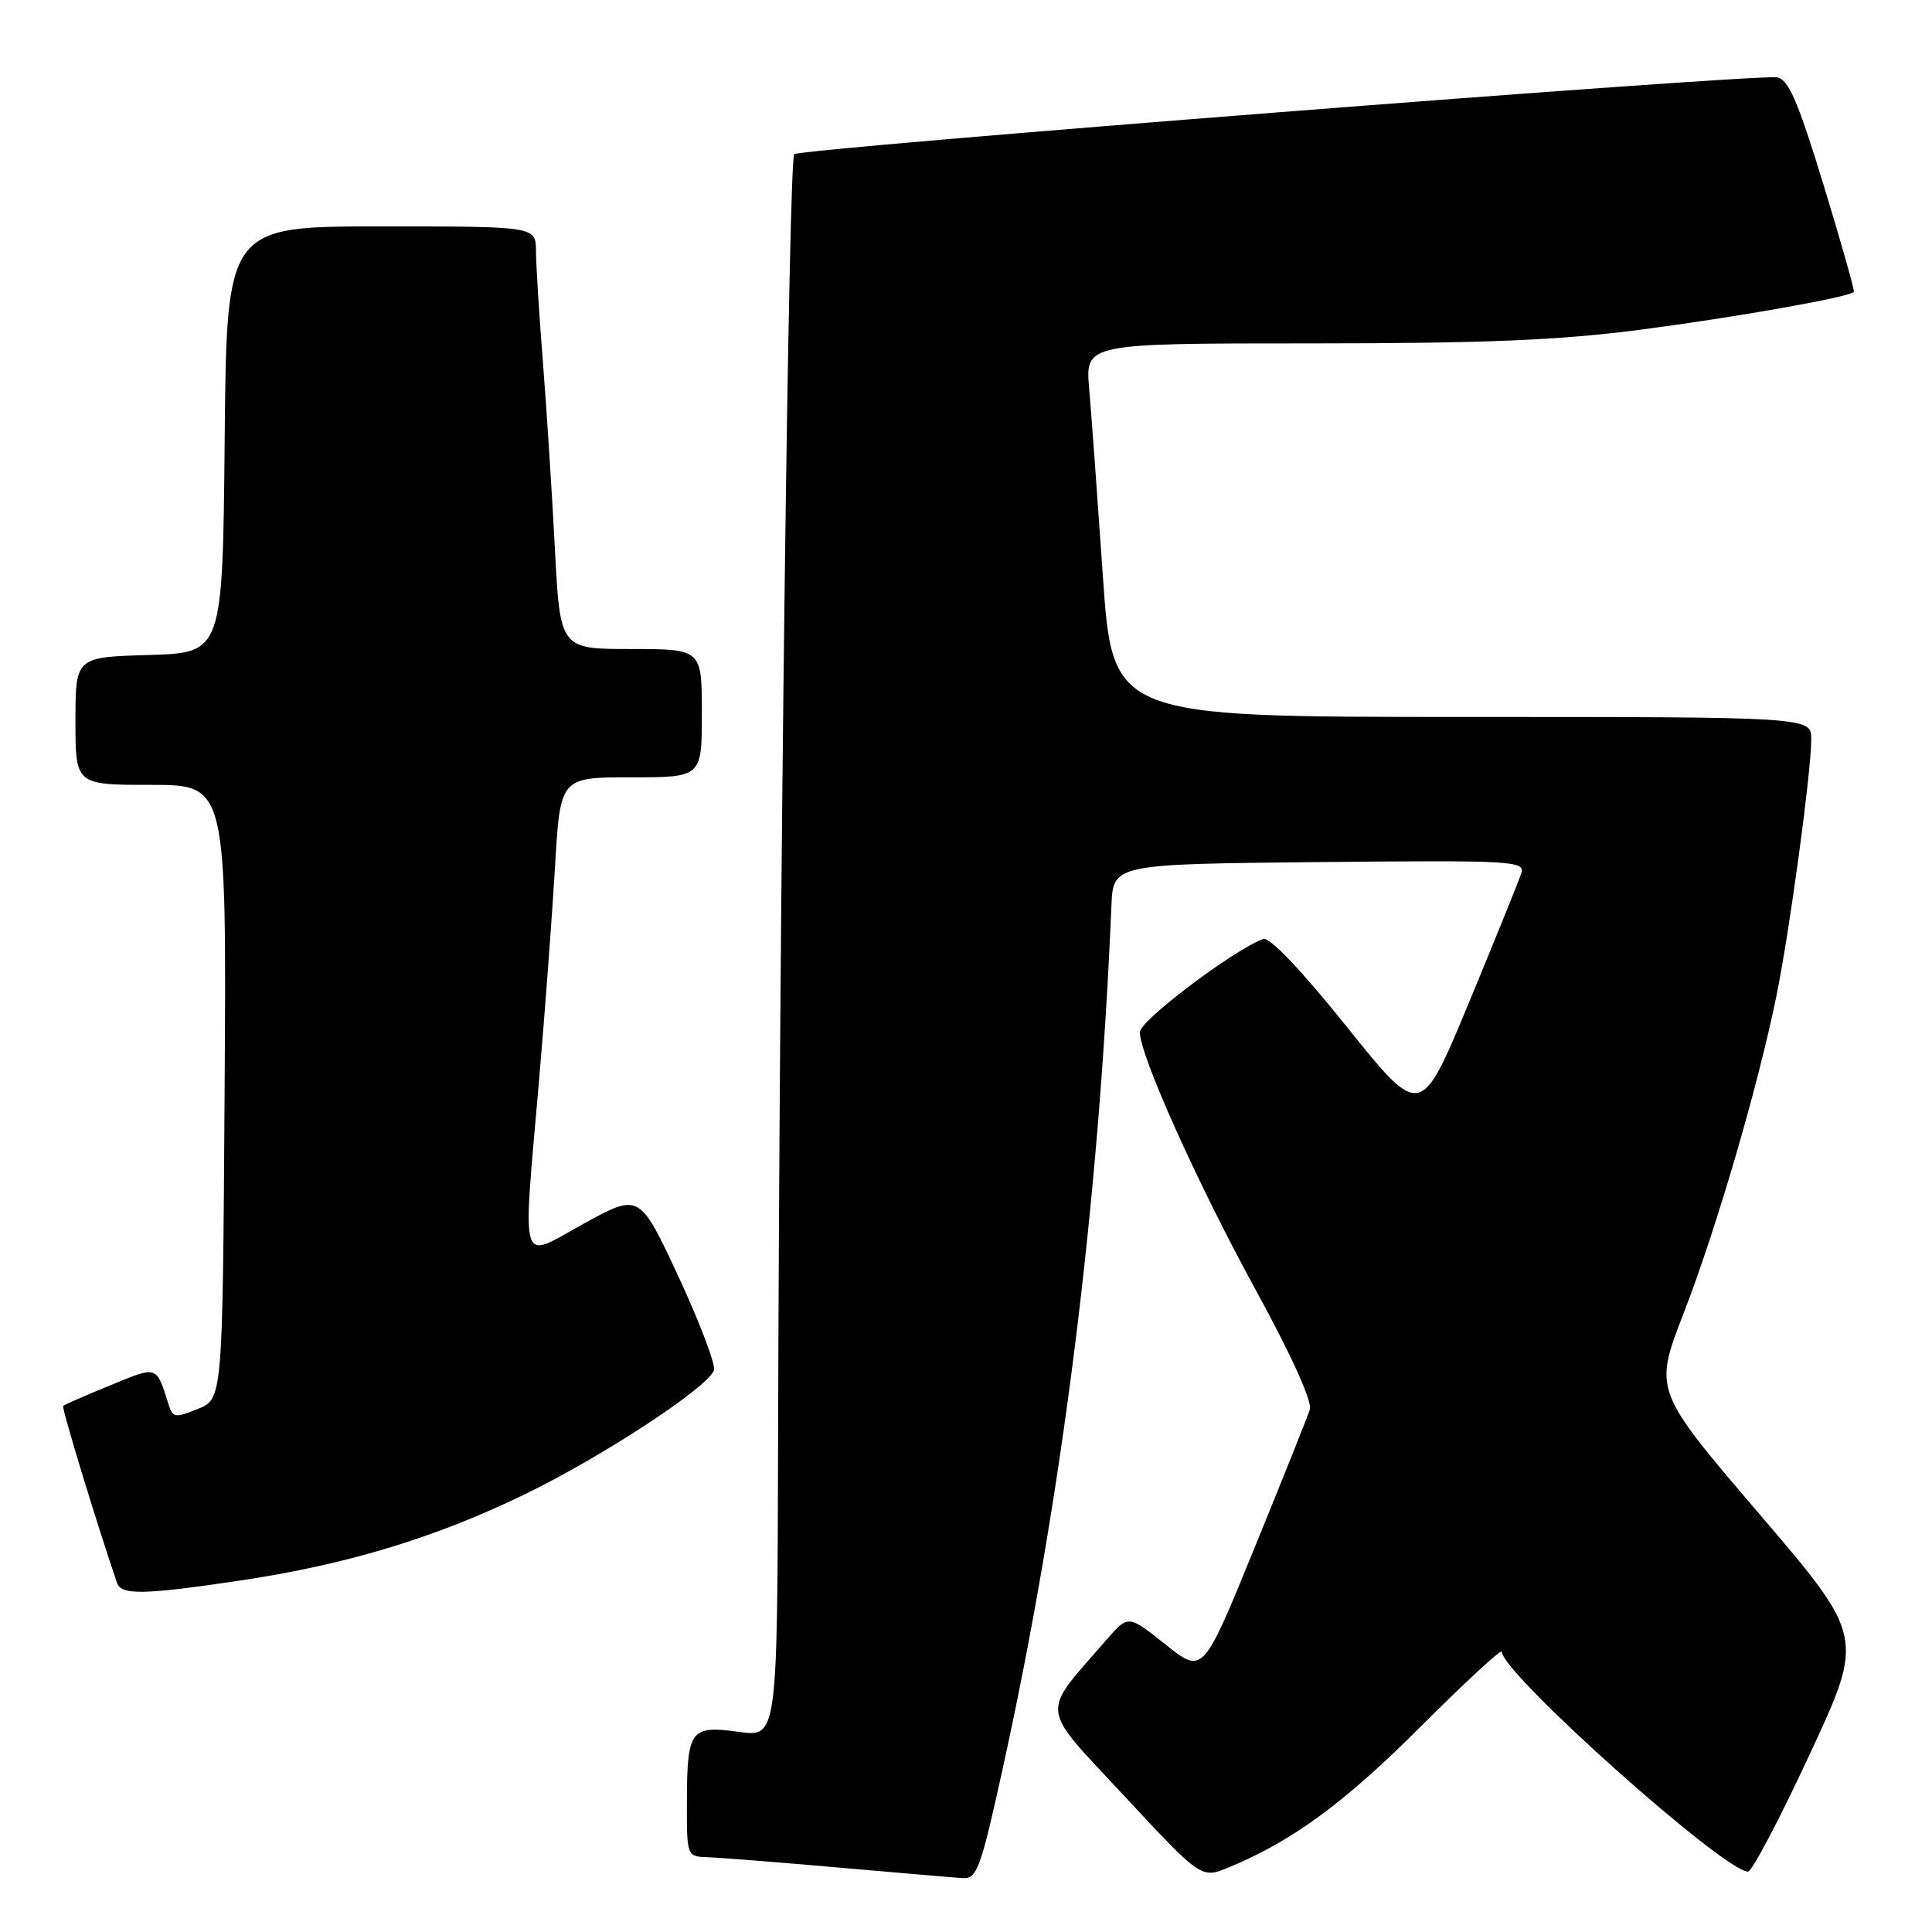 <?xml version="1.0" encoding="UTF-8" standalone="no"?>
<!DOCTYPE svg PUBLIC "-//W3C//DTD SVG 1.1//EN" "http://www.w3.org/Graphics/SVG/1.1/DTD/svg11.dtd" >
<svg xmlns="http://www.w3.org/2000/svg" xmlns:xlink="http://www.w3.org/1999/xlink" version="1.1" viewBox="0 0 256 256">
 <g >
 <path fill="currentColor"
d=" M 132.84 234.46 C 140.71 198.71 145.58 160.04 147.27 120.00 C 147.50 114.50 147.50 114.50 174.82 114.23 C 200.56 113.98 202.11 114.07 201.57 115.73 C 201.26 116.71 198.13 124.42 194.63 132.88 C 188.25 148.25 188.25 148.25 178.48 136.08 C 172.35 128.45 168.20 124.09 167.36 124.42 C 163.27 125.99 151.00 135.27 151.03 136.78 C 151.09 139.96 158.71 156.90 166.44 171.02 C 171.12 179.57 173.90 185.72 173.56 186.77 C 173.26 187.72 169.94 196.01 166.20 205.18 C 159.39 221.86 159.39 221.86 154.45 217.91 C 149.50 213.97 149.50 213.97 146.66 217.23 C 137.79 227.44 137.60 225.74 148.97 237.97 C 159.18 248.95 159.18 248.95 162.84 247.43 C 171.28 243.93 178.11 238.92 188.25 228.78 C 194.16 222.87 199.00 218.41 199.00 218.86 C 199.00 221.69 228.45 248.00 231.62 248.00 C 232.14 248.00 235.83 241.00 239.80 232.44 C 247.04 216.89 247.04 216.89 233.08 200.56 C 219.13 184.24 219.13 184.24 223.09 174.01 C 227.41 162.88 232.96 143.89 235.38 132.00 C 237.14 123.35 240.00 102.29 240.00 97.95 C 240.00 95.00 240.00 95.00 193.71 95.00 C 147.42 95.00 147.42 95.00 146.13 76.25 C 145.42 65.94 144.61 54.80 144.32 51.50 C 143.80 45.50 143.80 45.50 173.65 45.50 C 196.79 45.50 206.65 45.09 217.50 43.67 C 229.94 42.05 244.94 39.39 245.64 38.69 C 245.78 38.55 243.97 32.15 241.62 24.47 C 238.18 13.23 236.96 10.45 235.42 10.25 C 232.03 9.81 106.01 19.66 105.24 20.43 C 104.50 21.17 103.29 117.55 103.10 190.84 C 103.00 230.19 103.00 230.19 97.88 229.48 C 91.48 228.60 91.04 229.21 91.02 238.75 C 91.00 245.97 91.01 246.00 93.75 246.09 C 95.26 246.14 103.03 246.75 111.00 247.45 C 118.97 248.15 126.43 248.79 127.57 248.86 C 129.44 248.99 129.95 247.60 132.84 234.46 Z  M 31.68 209.45 C 45.84 207.35 57.56 203.81 69.50 198.02 C 79.67 193.10 93.71 183.91 94.60 181.59 C 94.87 180.89 92.76 175.32 89.92 169.20 C 84.74 158.09 84.74 158.09 77.37 162.13 C 68.68 166.91 69.23 168.70 71.44 143.00 C 72.22 133.93 73.17 121.21 73.55 114.75 C 74.24 103.00 74.24 103.00 83.62 103.00 C 93.00 103.00 93.00 103.00 93.00 94.50 C 93.00 86.00 93.00 86.00 83.61 86.00 C 74.22 86.00 74.22 86.00 73.53 72.75 C 73.15 65.46 72.44 54.33 71.94 48.00 C 71.44 41.67 71.02 35.04 71.02 33.25 C 71.00 30.00 71.00 30.00 50.52 30.00 C 30.03 30.00 30.03 30.00 29.77 58.25 C 29.50 86.50 29.50 86.50 19.75 86.79 C 10.00 87.07 10.00 87.07 10.00 95.54 C 10.00 104.00 10.00 104.00 20.01 104.00 C 30.02 104.00 30.02 104.00 29.76 144.68 C 29.50 185.35 29.50 185.35 26.22 186.69 C 23.28 187.89 22.89 187.85 22.39 186.26 C 20.68 180.86 20.96 180.96 14.59 183.57 C 11.33 184.90 8.54 186.13 8.37 186.29 C 8.14 186.52 12.81 201.87 15.51 209.75 C 16.07 211.38 19.04 211.33 31.68 209.45 Z "/>
</g>
</svg>